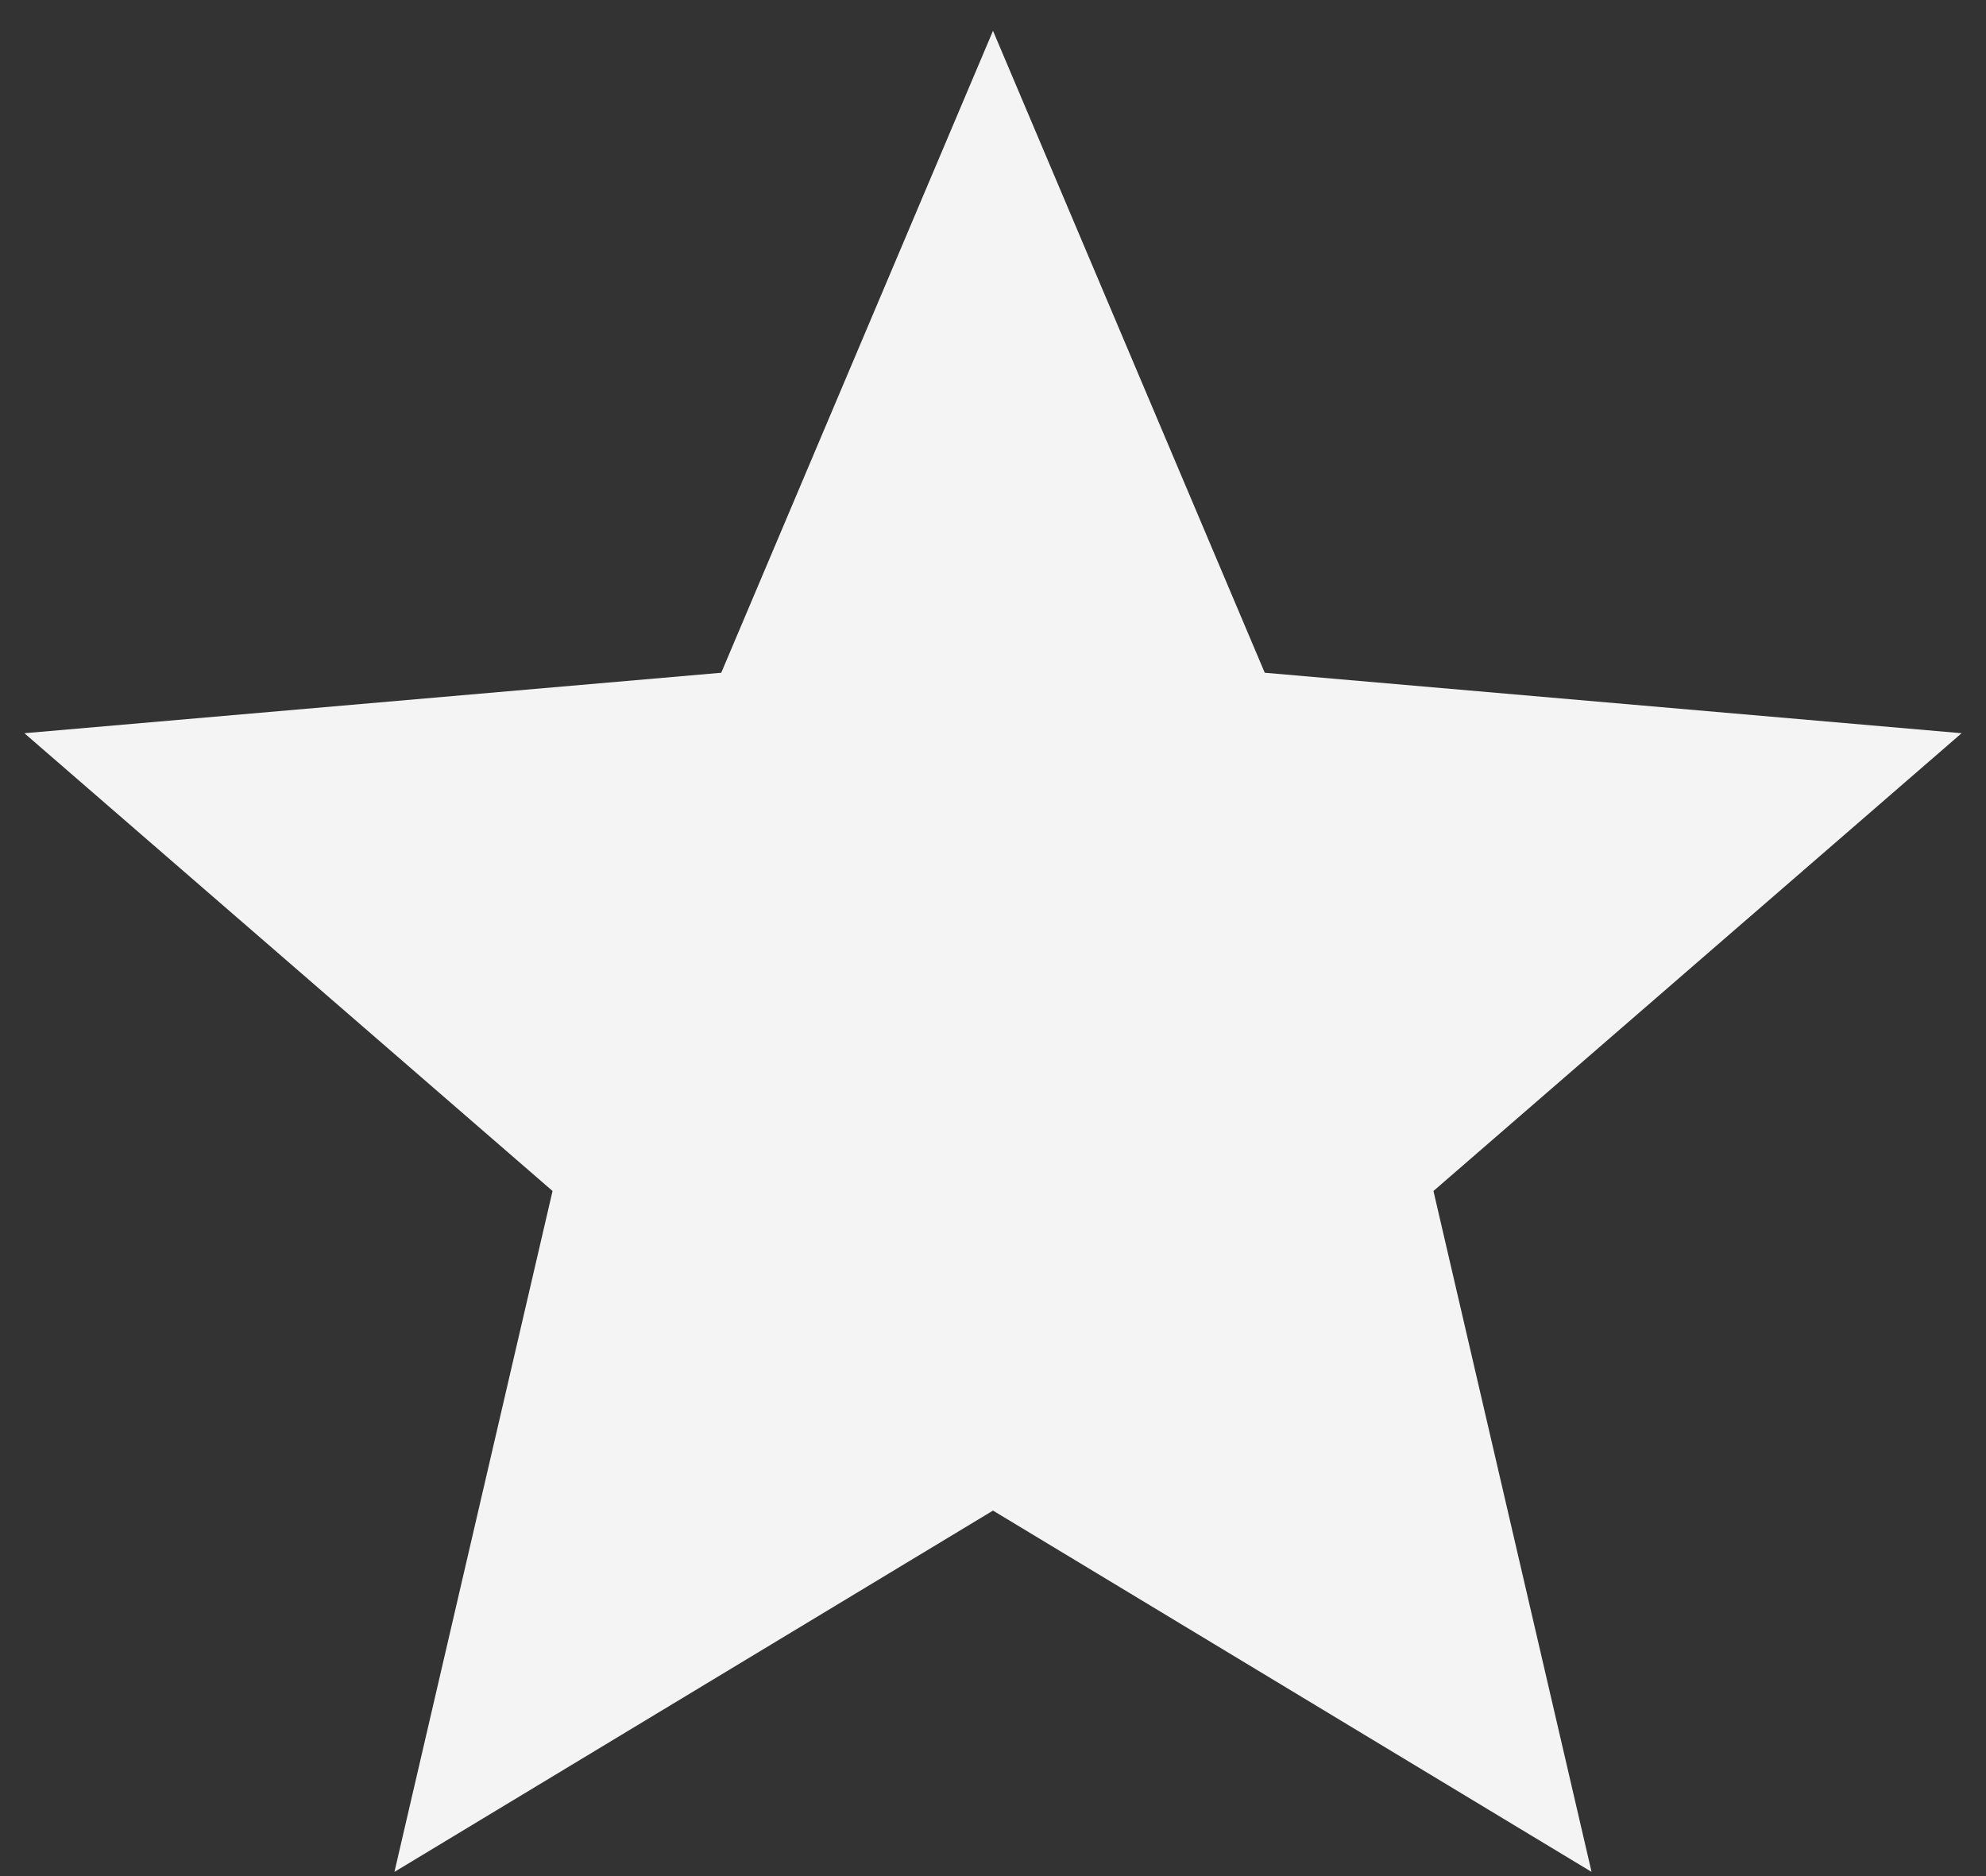 <svg width="18" height="17" viewBox="0 0 18 17" fill="none" xmlns="http://www.w3.org/2000/svg">
<rect x="0" y="0" width="18" height="17" fill="#333333" stroke="none"/>
<path d="M3.575 16.962L5.008 10.792L0.221 6.644L6.537 6.096L9 0.279L11.463 6.096L17.779 6.644L12.992 10.792L14.425 16.962L9 13.688L3.575 16.962Z" fill="#F4F4F5"/>
</svg>
